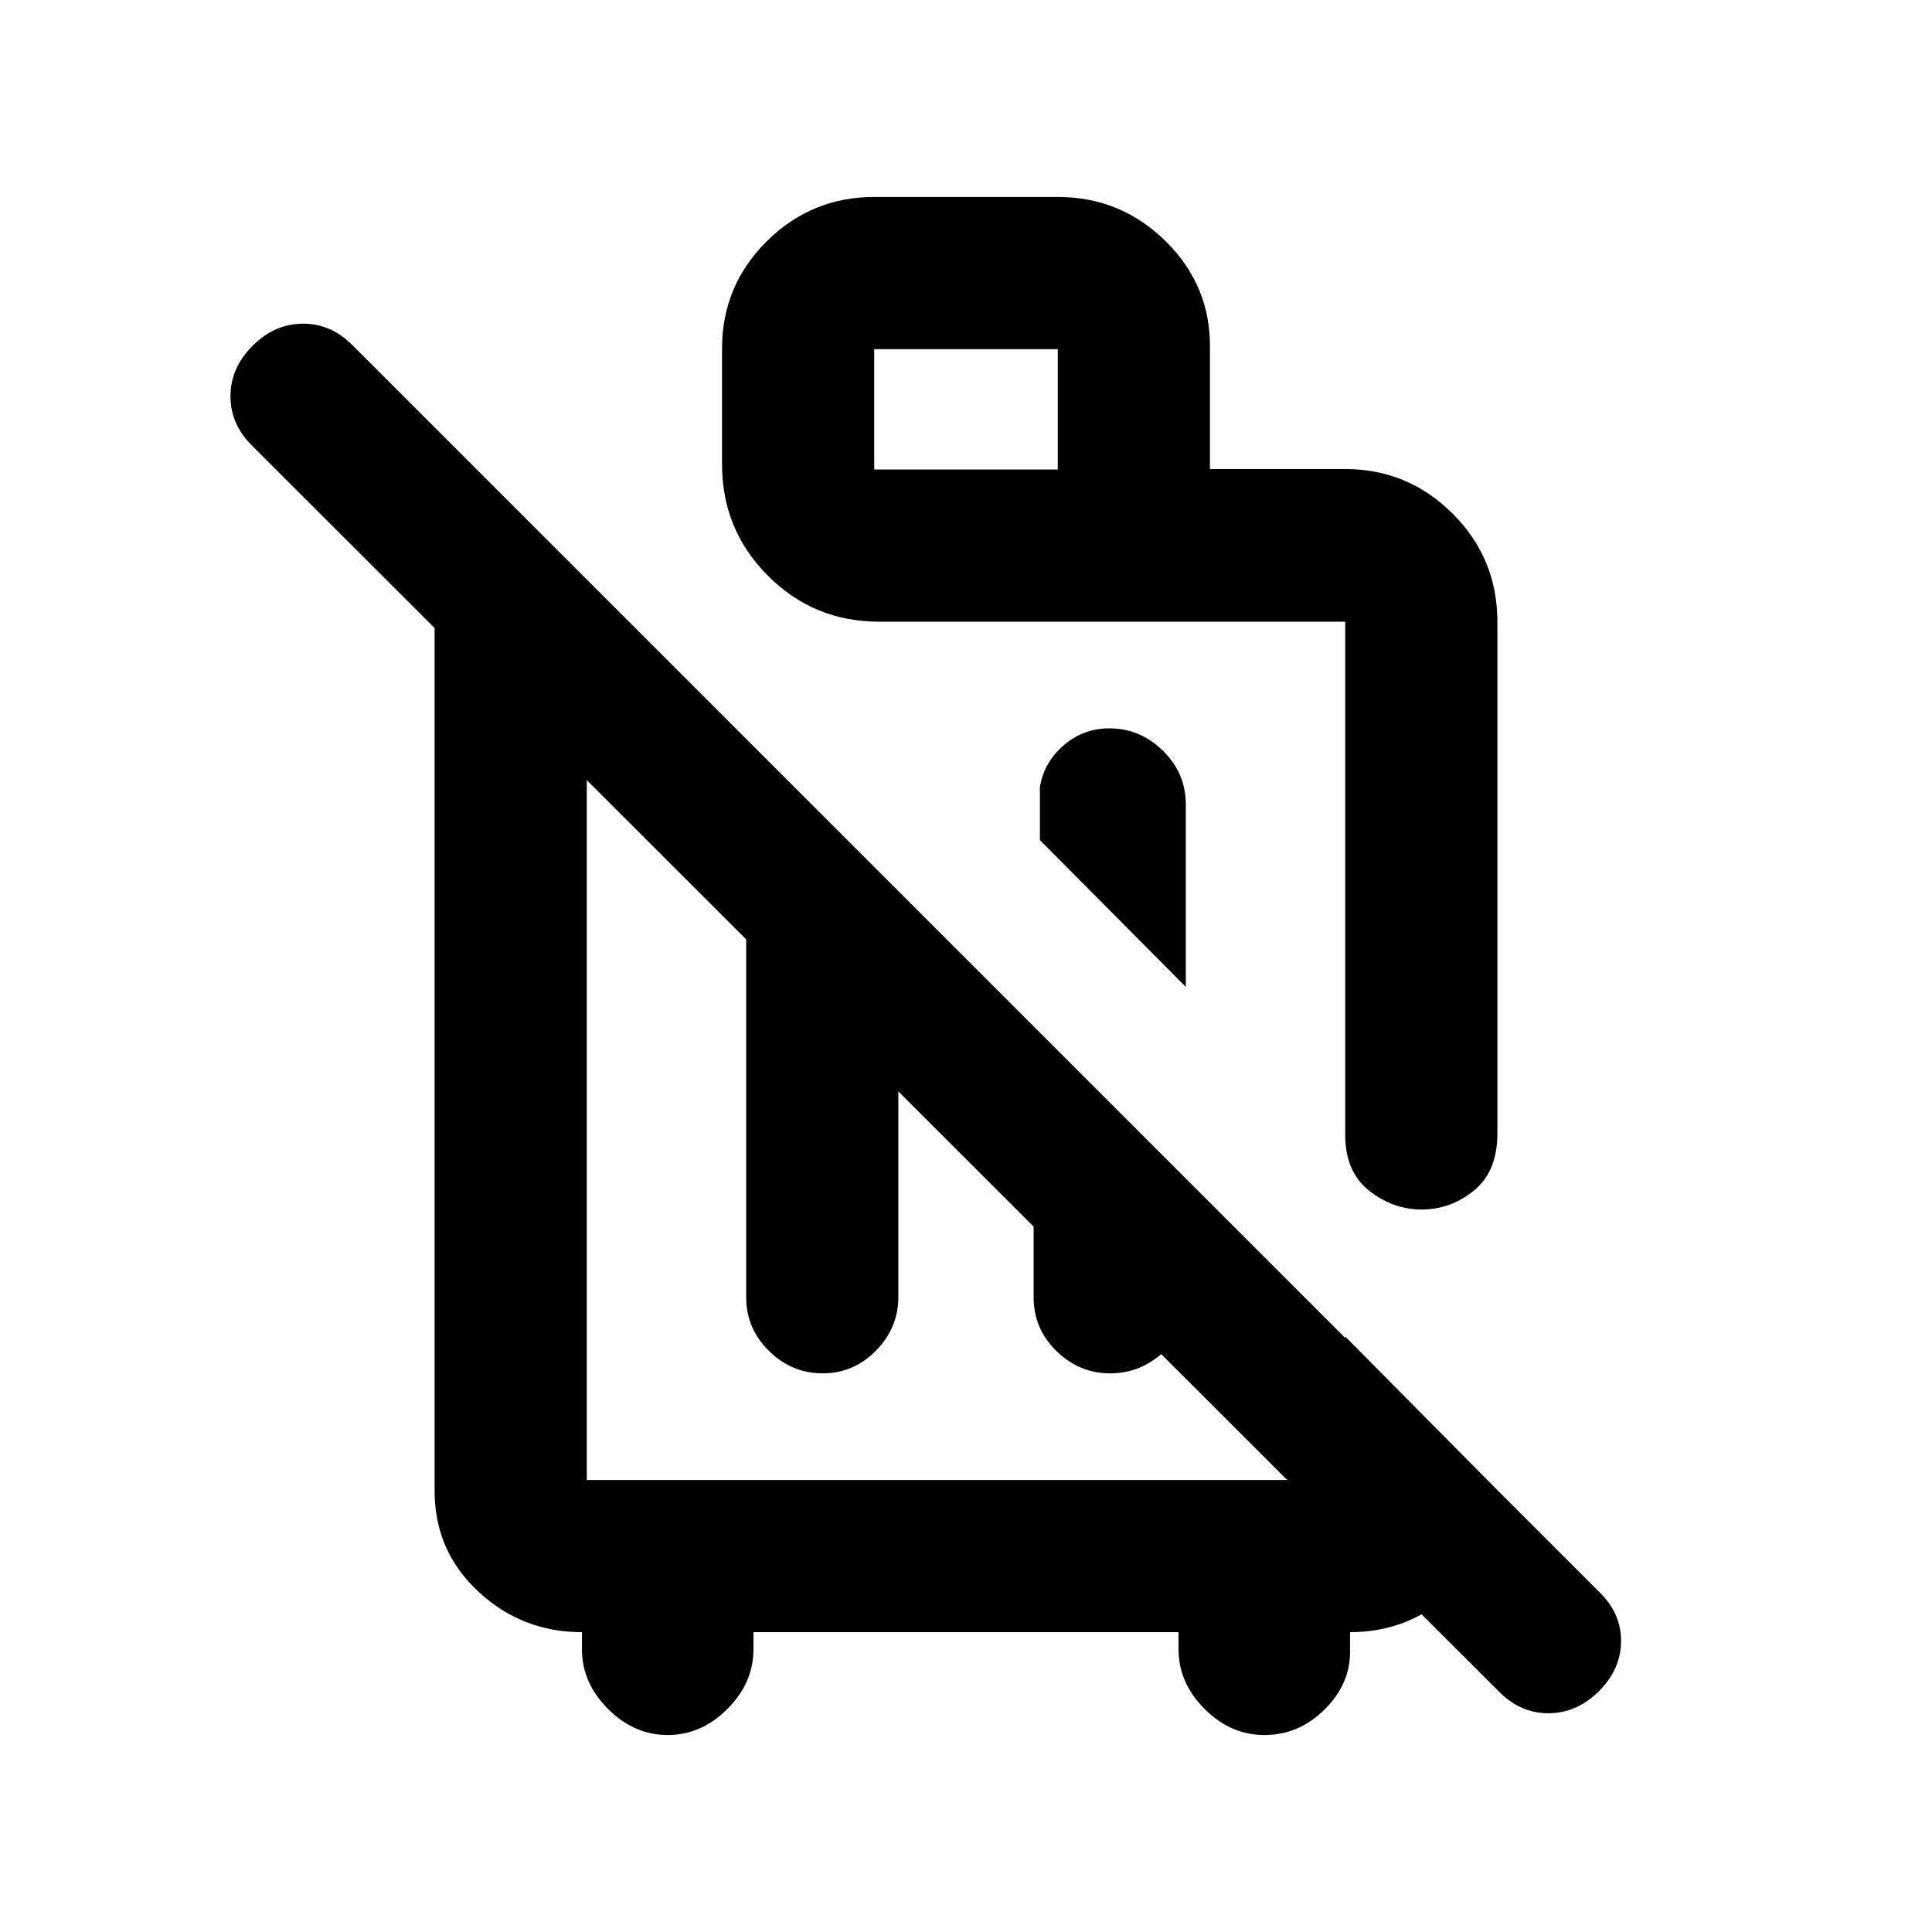 <svg xmlns="http://www.w3.org/2000/svg" height="20" viewBox="0 -960 960 960" width="20"><path d="m589.22-469.61-72.5-72.98v-26.3q1.91-12.13 11.7-20.66 9.79-8.54 22.78-8.54 15.39 0 26.7 11.17 11.32 11.16 11.32 26.64v90.67ZM331.78-97.87q-16.69 0-29.65-12.96-12.96-12.95-12.96-29.65v-8.5q-29.8 0-51.51-20.2-21.7-20.21-21.7-50.02v-431.89q0-18.98 9.03-34.82 9.03-15.83 23.9-28.79l63.61 63.61h-20.93v426.5h376.86v-71.3l74.9 75.6v5q-1.68 28.21-22.79 47.26-21.12 19.05-49.71 19.05v8.5q.5 16.7-12.39 29.65-12.88 12.96-30.22 12.96-16.7 0-29.65-12.96-12.96-12.95-12.96-29.65v-8.5H374.39v8.5q0 16.7-12.96 29.65-12.95 12.96-29.65 12.96Zm39-445.04 75.61 75.35v151.92q0 15.42-11.1 26.74-11.11 11.31-26.49 11.31-15.39 0-26.7-11.14-11.32-11.14-11.32-26.58v-227.6Zm142.83 142.82 75.61 75.15v16.72q-2.39 13.09-13.14 21.86t-24.46 8.77q-15.38 0-26.7-11.11-11.31-11.12-11.31-26.52v-84.87ZM794.5-119.67q-11.01 10.97-25.12 10.97-14.1 0-24.75-10.97L125.5-738.3q-10.98-10.68-10.98-24.8 0-14.12 11.01-25.1 11-10.97 25.11-10.97t24.75 10.97l619.13 619.13q10.98 10.48 10.98 24.45 0 13.97-11 24.95ZM465.15-398.41Zm136.07-328.52h67.21q31.19 0 53.4 22.18 22.21 22.17 22.21 53.66v254.29q0 18.9-11.61 28.35-11.6 9.45-25.98 9.45t-26.2-9.41q-11.82-9.41-11.82-27.66V-651.21v.12H436.78q-32.42 0-55.21-22.83-22.79-22.84-22.79-55.32v-57.58q0-31.25 22.21-53.28t53.4-22.03h91.22q31.39 0 53.75 22.14 22.36 22.15 21.86 53.35v59.71Zm-166.83.23h91.22v-59.82h-91.22v59.82Zm103.94 205.96Z"/></svg>
